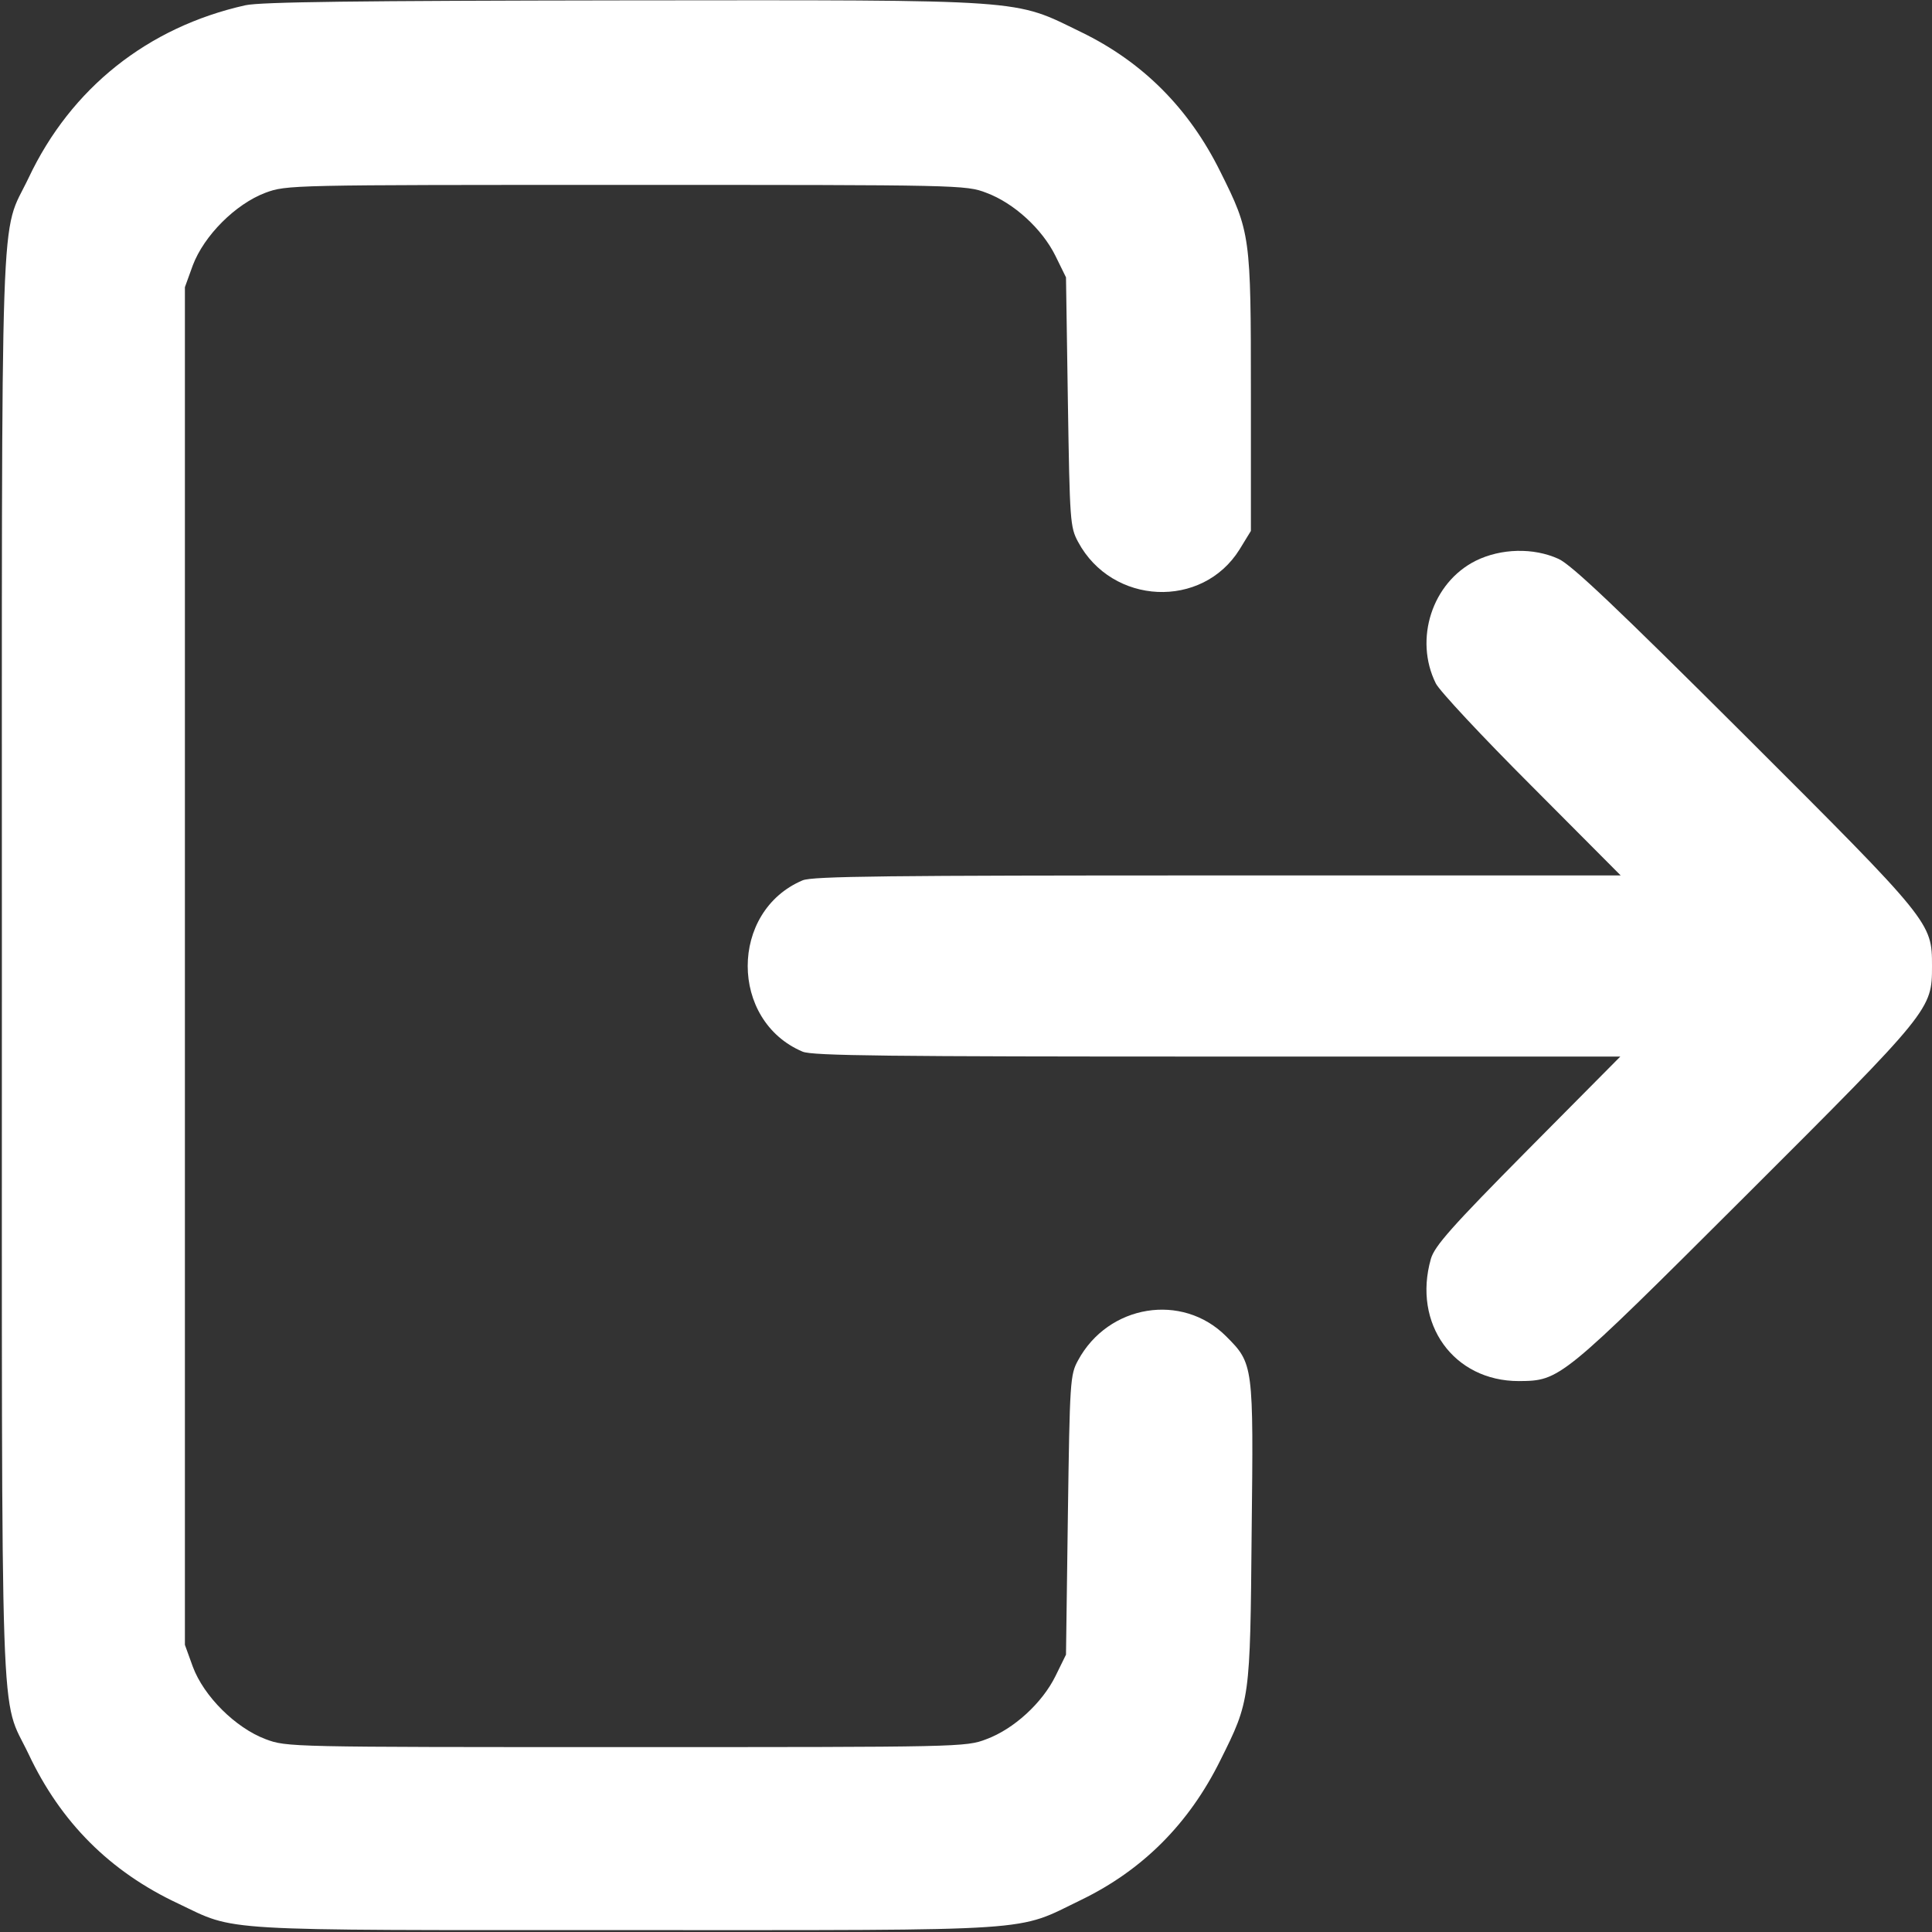 <?xml version="1.0" standalone="no"?>
<!DOCTYPE svg PUBLIC "-//W3C//DTD SVG 20010904//EN"
 "http://www.w3.org/TR/2001/REC-SVG-20010904/DTD/svg10.dtd">
<svg version="1.0" xmlns="http://www.w3.org/2000/svg"
 width="512pt" height="512pt" viewBox="0 0 512 512"
 preserveAspectRatio="xMidYMid meet">
<rect x="0" y="0" width="512" height="512" fill="#333333" stroke="none"/>
<g transform="translate(0,512) scale(0.1,-0.1)"
fill="#ffffff" stroke="none">
<path d="M650 5106 c-259 -58 -462 -220 -574 -457 -77 -162 -71 18 -71 -2089
0 -2107 -6 -1927 71 -2089 85 -180 215 -311 397 -396 155 -74 89 -70 1187 -70
1111 0 1029 -5 1205 80 163 79 286 202 369 370 79 158 79 160 83 604 5 445 5
447 -68 520 -116 116 -312 84 -392 -64 -21 -38 -22 -55 -27 -410 l-5 -370 -28
-57 c-35 -71 -110 -140 -183 -167 -54 -21 -71 -21 -954 -21 -894 0 -900 0
-956 21 -80 30 -164 114 -193 192 l-21 58 0 1799 0 1799 21 58 c30 79 113 162
192 192 57 21 63 21 957 21 883 0 900 0 954 -21 73 -27 148 -96 183 -167 l28
-57 5 -330 c5 -317 6 -332 27 -371 90 -168 329 -179 428 -20 l30 49 0 366 c0
416 -1 426 -81 586 -83 168 -206 291 -369 370 -181 88 -130 85 -1210 84 -709
-1 -964 -4 -1005 -13z"/>
<path d="M3911 3634 c-116 -58 -164 -208 -106 -325 9 -19 123 -141 253 -271
l237 -238 -1068 0 c-873 0 -1074 -2 -1100 -13 -194 -82 -194 -372 0 -454 26
-11 227 -13 1100 -13 l1067 0 -245 -247 c-203 -205 -247 -255 -257 -289 -49
-172 60 -324 233 -324 109 1 110 1 598 488 496 495 497 497 497 612 0 115 -1
117 -497 612 -337 336 -459 452 -493 467 -66 30 -152 28 -219 -5z"/>
</g>
</svg>
